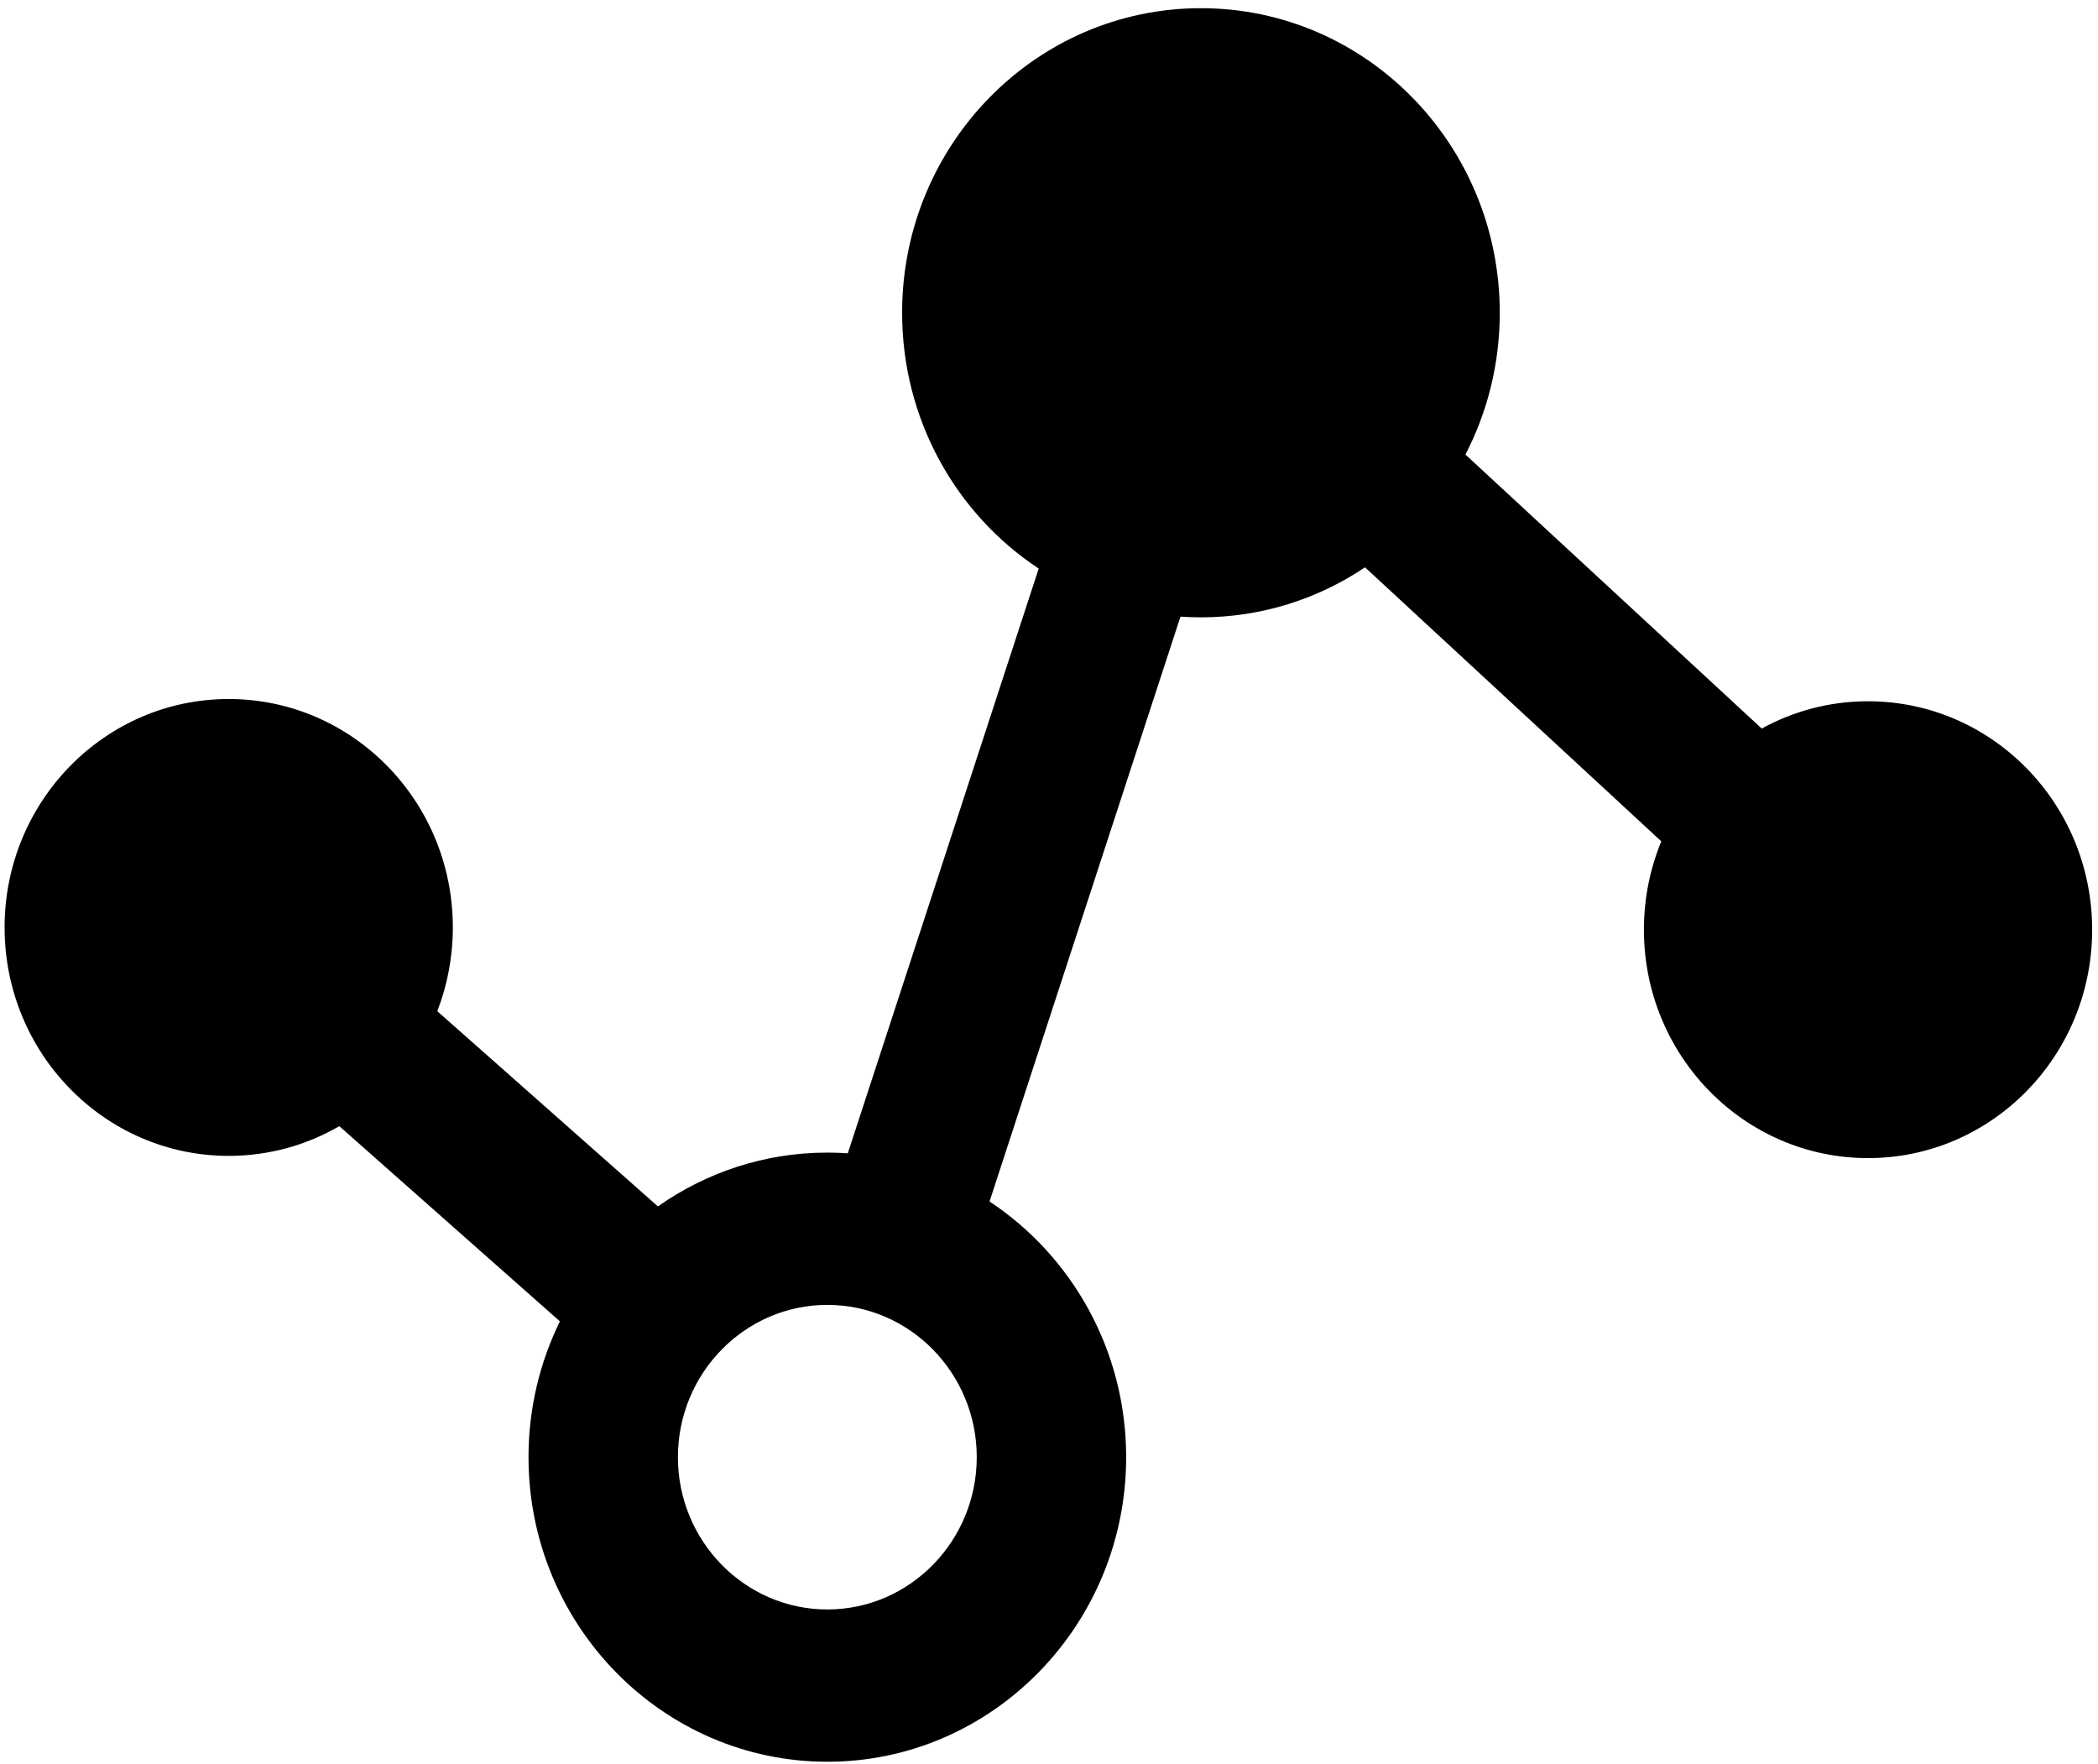 <?xml version="1.0" encoding="UTF-8"?>
<svg width="201px" height="169px" viewBox="0 0 201 169" version="1.1" xmlns="http://www.w3.org/2000/svg" xmlns:xlink="http://www.w3.org/1999/xlink">
    <title>observe</title>
    <g id="Page-1" stroke="none" stroke-width="1" fill="none" fill-rule="evenodd">
        <g id="observe" transform="translate(0.44, 0.785)" fill="#000000" fill-rule="nonzero">
            <path d="M178.528,66.399 C174.842,66.399 171.373,67.346 168.342,69.014 L139.958,42.765 C142.056,38.707 143.246,34.085 143.246,29.18 C143.246,13.064 130.428,0 114.616,0 C98.805,0 85.987,13.064 85.987,29.18 C85.987,39.455 91.198,48.488 99.073,53.687 L80.783,109.709 C80.131,109.664 79.477,109.64 78.823,109.64 C72.801,109.64 67.208,111.546 62.592,114.796 L41.455,96.092 C42.416,93.608 42.944,90.901 42.944,88.069 C42.944,75.983 33.33,66.184 21.472,66.184 C9.613,66.184 -6.10267382e-15,75.983 -6.10267382e-15,88.069 C-6.10267382e-15,100.156 9.613,109.955 21.472,109.955 C25.326,109.955 28.942,108.919 32.068,107.107 L53.202,125.809 C51.279,129.729 50.194,134.147 50.194,138.82 C50.194,154.91 63.037,168 78.823,168 C94.609,168 107.452,154.91 107.452,138.82 C107.452,128.565 102.234,119.53 94.363,114.324 L112.656,58.291 C113.304,58.335 113.957,58.36 114.616,58.36 C120.423,58.36 125.825,56.597 130.337,53.568 L158.722,79.819 C157.65,82.423 157.056,85.283 157.056,88.284 C157.056,100.371 166.67,110.169 178.528,110.169 C190.387,110.169 200,100.371 200,88.284 C200,76.198 190.387,66.399 178.528,66.399 Z M78.823,153.41 C70.93,153.41 64.508,146.865 64.508,138.82 C64.508,130.775 70.93,124.23 78.823,124.23 C86.716,124.23 93.138,130.775 93.138,138.82 C93.138,146.865 86.716,153.41 78.823,153.41 Z" id="Shape"></path>
        </g>
    </g>
</svg>
